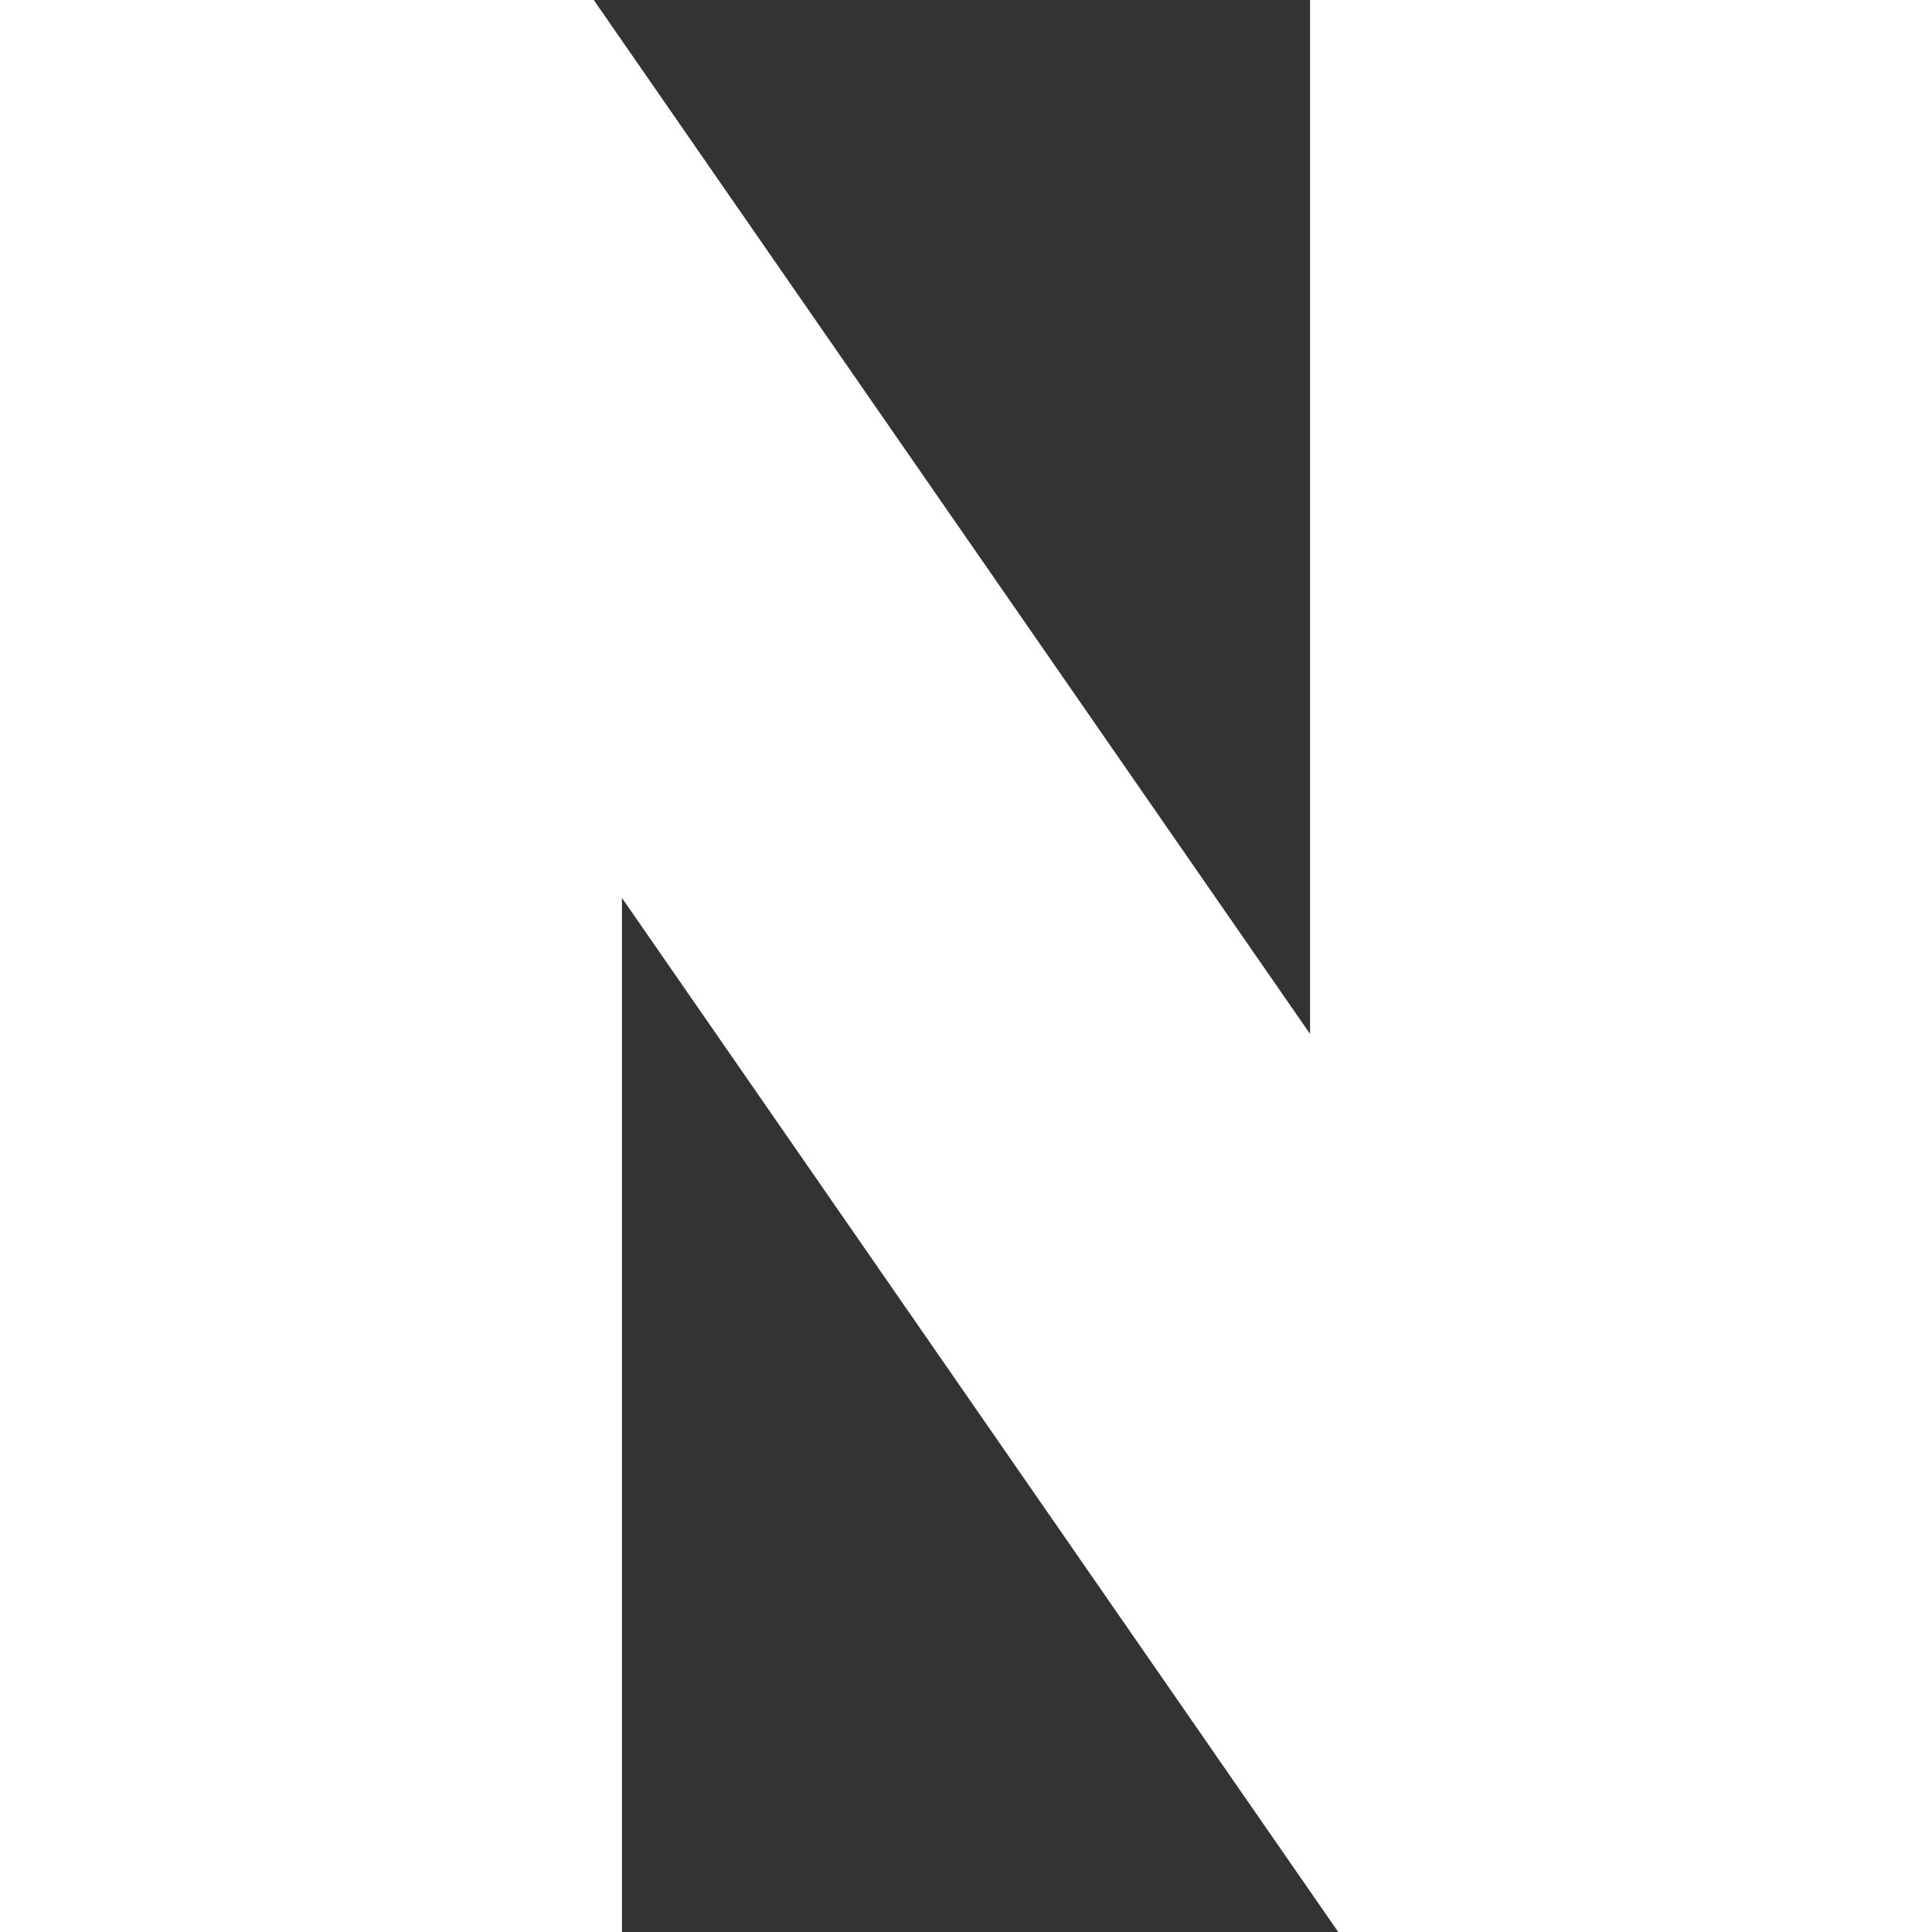 <svg width="12" height="12" viewBox="0 0 12 12" fill="none" xmlns="http://www.w3.org/2000/svg">
<rect x="0" y="0" width="12" height="12" fill="#333333" stroke="none"/>
<path d="M8.137 6.422L3.688 0H0V12H3.863V5.577L8.312 12H12V0H8.137V6.422Z" fill="white"/>
</svg>
